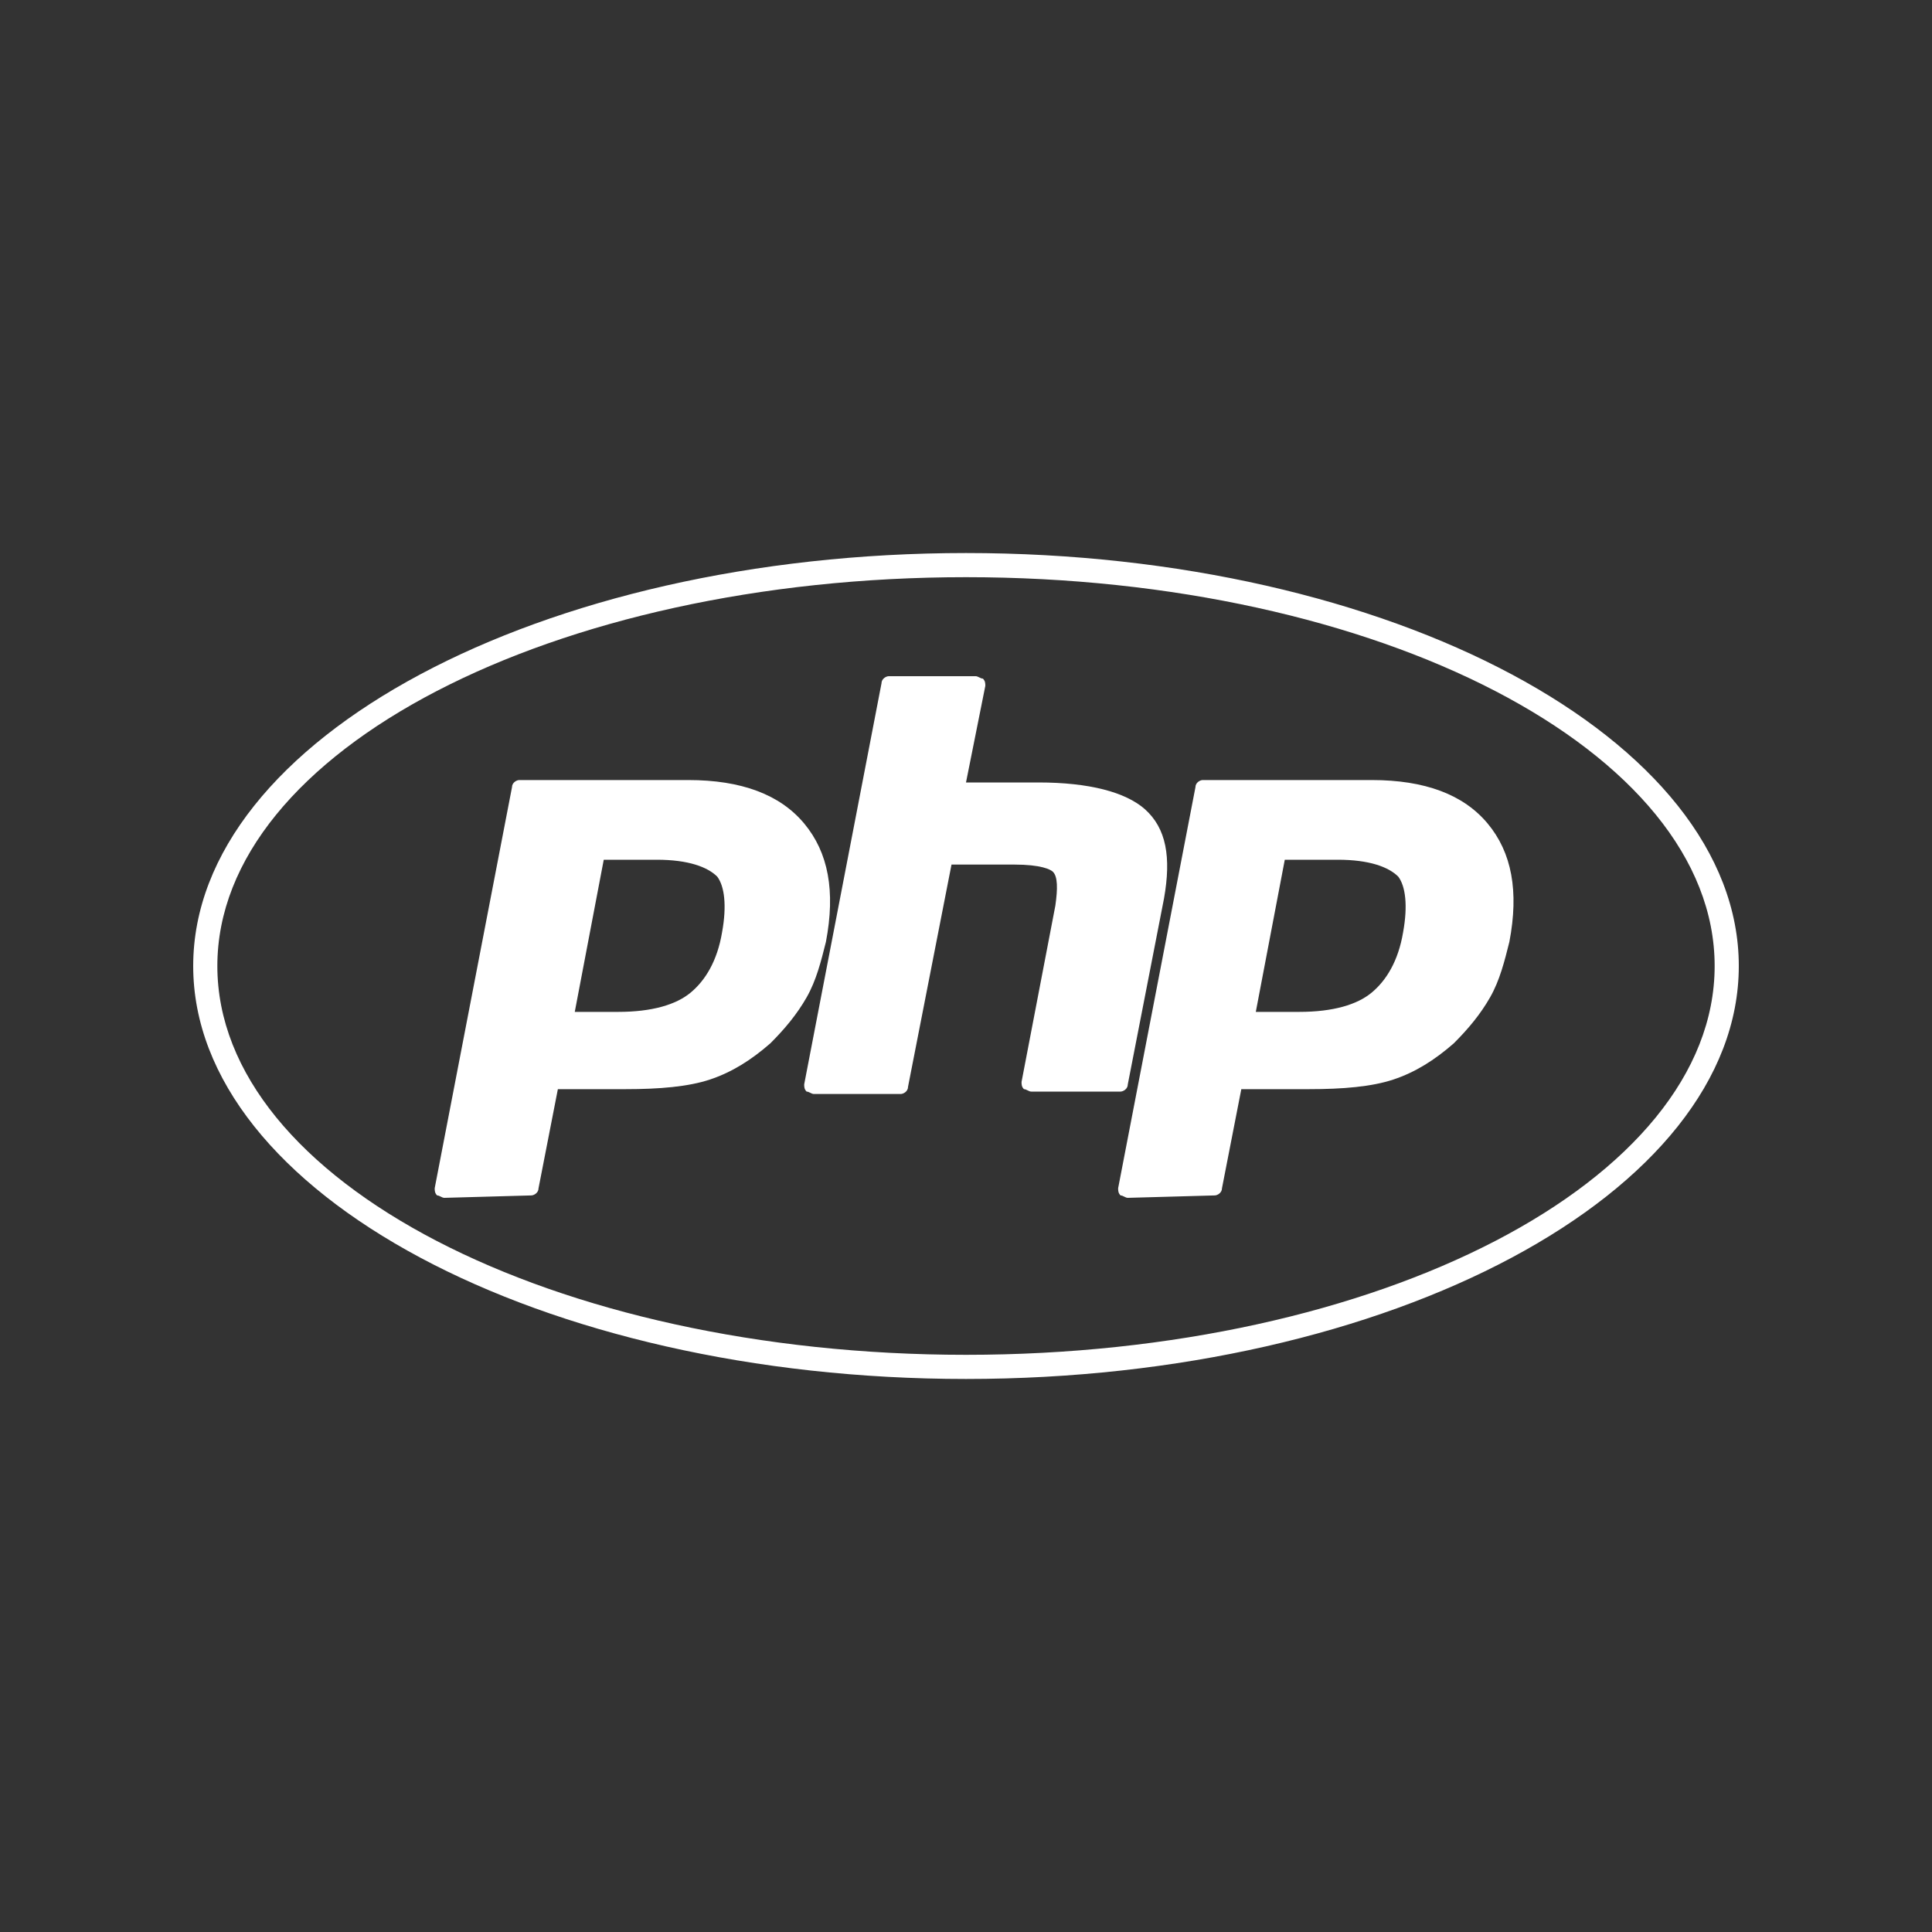 <?xml version="1.0" encoding="utf-8"?>
<!-- Generator: Adobe Illustrator 23.0.2, SVG Export Plug-In . SVG Version: 6.00 Build 0)  -->
<svg version="1.1"
	 id="svg3430" xmlns:cc="http://creativecommons.org/ns#" xmlns:dc="http://purl.org/dc/elements/1.1/" xmlns:rdf="http://www.w3.org/1999/02/22-rdf-syntax-ns#" xmlns:svg="http://www.w3.org/2000/svg"
	 xmlns="http://www.w3.org/2000/svg" xmlns:xlink="http://www.w3.org/1999/xlink" x="0px" y="0px" viewBox="0 0 80 80"
	 style="enable-background:new 0 0 80 80;" xml:space="preserve">
<rect x="0" y="0" width="80" height="80" fill="#333333" stroke="none"/>
<style type="text/css">
	.st0{fill:#FFFFFF;}
</style>
<g>
	<path class="st0" d="M40,57.1C22.4,57.1,8,49.4,8,40c0-9.4,14.4-17.1,32-17.1S72,30.6,72,40C72,49.4,57.6,57.1,40,57.1z M40,23.9
		C22.9,23.9,9,31.1,9,40s13.9,16.1,31,16.1S71,48.9,71,40S57.1,23.9,40,23.9z"/>
	<g>
		<path id="path3486" class="st0" d="M25.6,41.9c1.4,0,2.4-0.3,3-0.8c0.6-0.5,1.1-1.3,1.3-2.5c0.2-1.1,0.1-1.9-0.2-2.3
			c-0.4-0.4-1.2-0.7-2.5-0.7h-2.2l-1.2,6.3L25.6,41.9L25.6,41.9z M18.4,49.6c-0.1,0-0.2-0.1-0.3-0.1c-0.1-0.1-0.1-0.2-0.1-0.3
			l3.2-16.6c0-0.2,0.2-0.3,0.3-0.3h7c2.2,0,3.8,0.6,4.8,1.8c1,1.2,1.3,2.8,0.9,4.9c-0.2,0.8-0.4,1.6-0.8,2.3
			c-0.4,0.7-0.9,1.3-1.5,1.9c-0.8,0.7-1.6,1.2-2.5,1.5c-0.9,0.3-2.1,0.4-3.5,0.4h-2.8l-0.8,4.1c0,0.2-0.2,0.3-0.3,0.3L18.4,49.6
			L18.4,49.6z"/>
		<path id="path3494" class="st0" d="M42.7,45.2c-0.1,0-0.2-0.1-0.3-0.1c-0.1-0.1-0.1-0.2-0.1-0.3l1.4-7.3c0.1-0.7,0.1-1.2-0.1-1.4
			c-0.1-0.1-0.5-0.3-1.6-0.3h-2.6l-1.8,9.2c0,0.2-0.2,0.3-0.3,0.3h-3.6c-0.1,0-0.2-0.1-0.3-0.1c-0.1-0.1-0.1-0.2-0.1-0.3l3.2-16.6
			c0-0.2,0.2-0.3,0.3-0.3h3.6c0.1,0,0.2,0.1,0.3,0.1c0.1,0.1,0.1,0.2,0.1,0.3l-0.8,4H43c2.1,0,3.6,0.4,4.4,1.1
			c0.9,0.8,1.1,2,0.8,3.7l-1.5,7.7c0,0.2-0.2,0.3-0.3,0.3L42.7,45.2L42.7,45.2z"/>
		<path id="path3502" class="st0" d="M53.8,41.9c1.4,0,2.4-0.3,3-0.8c0.6-0.5,1.1-1.3,1.3-2.5c0.2-1.1,0.1-1.9-0.2-2.3
			c-0.4-0.4-1.2-0.7-2.5-0.7h-2.2l-1.2,6.3L53.8,41.9L53.8,41.9z M46.7,49.6c-0.1,0-0.2-0.1-0.3-0.1c-0.1-0.1-0.1-0.2-0.1-0.3
			l3.2-16.6c0-0.2,0.2-0.3,0.3-0.3h7c2.2,0,3.8,0.6,4.8,1.8c1,1.2,1.3,2.8,0.9,4.9c-0.2,0.8-0.4,1.6-0.8,2.3
			c-0.4,0.7-0.9,1.3-1.5,1.9c-0.8,0.7-1.6,1.2-2.5,1.5c-0.9,0.3-2.1,0.4-3.5,0.4h-2.8l-0.8,4.1c0,0.2-0.2,0.3-0.3,0.3L46.7,49.6
			L46.7,49.6z"/>
	</g>
</g>
</svg>
